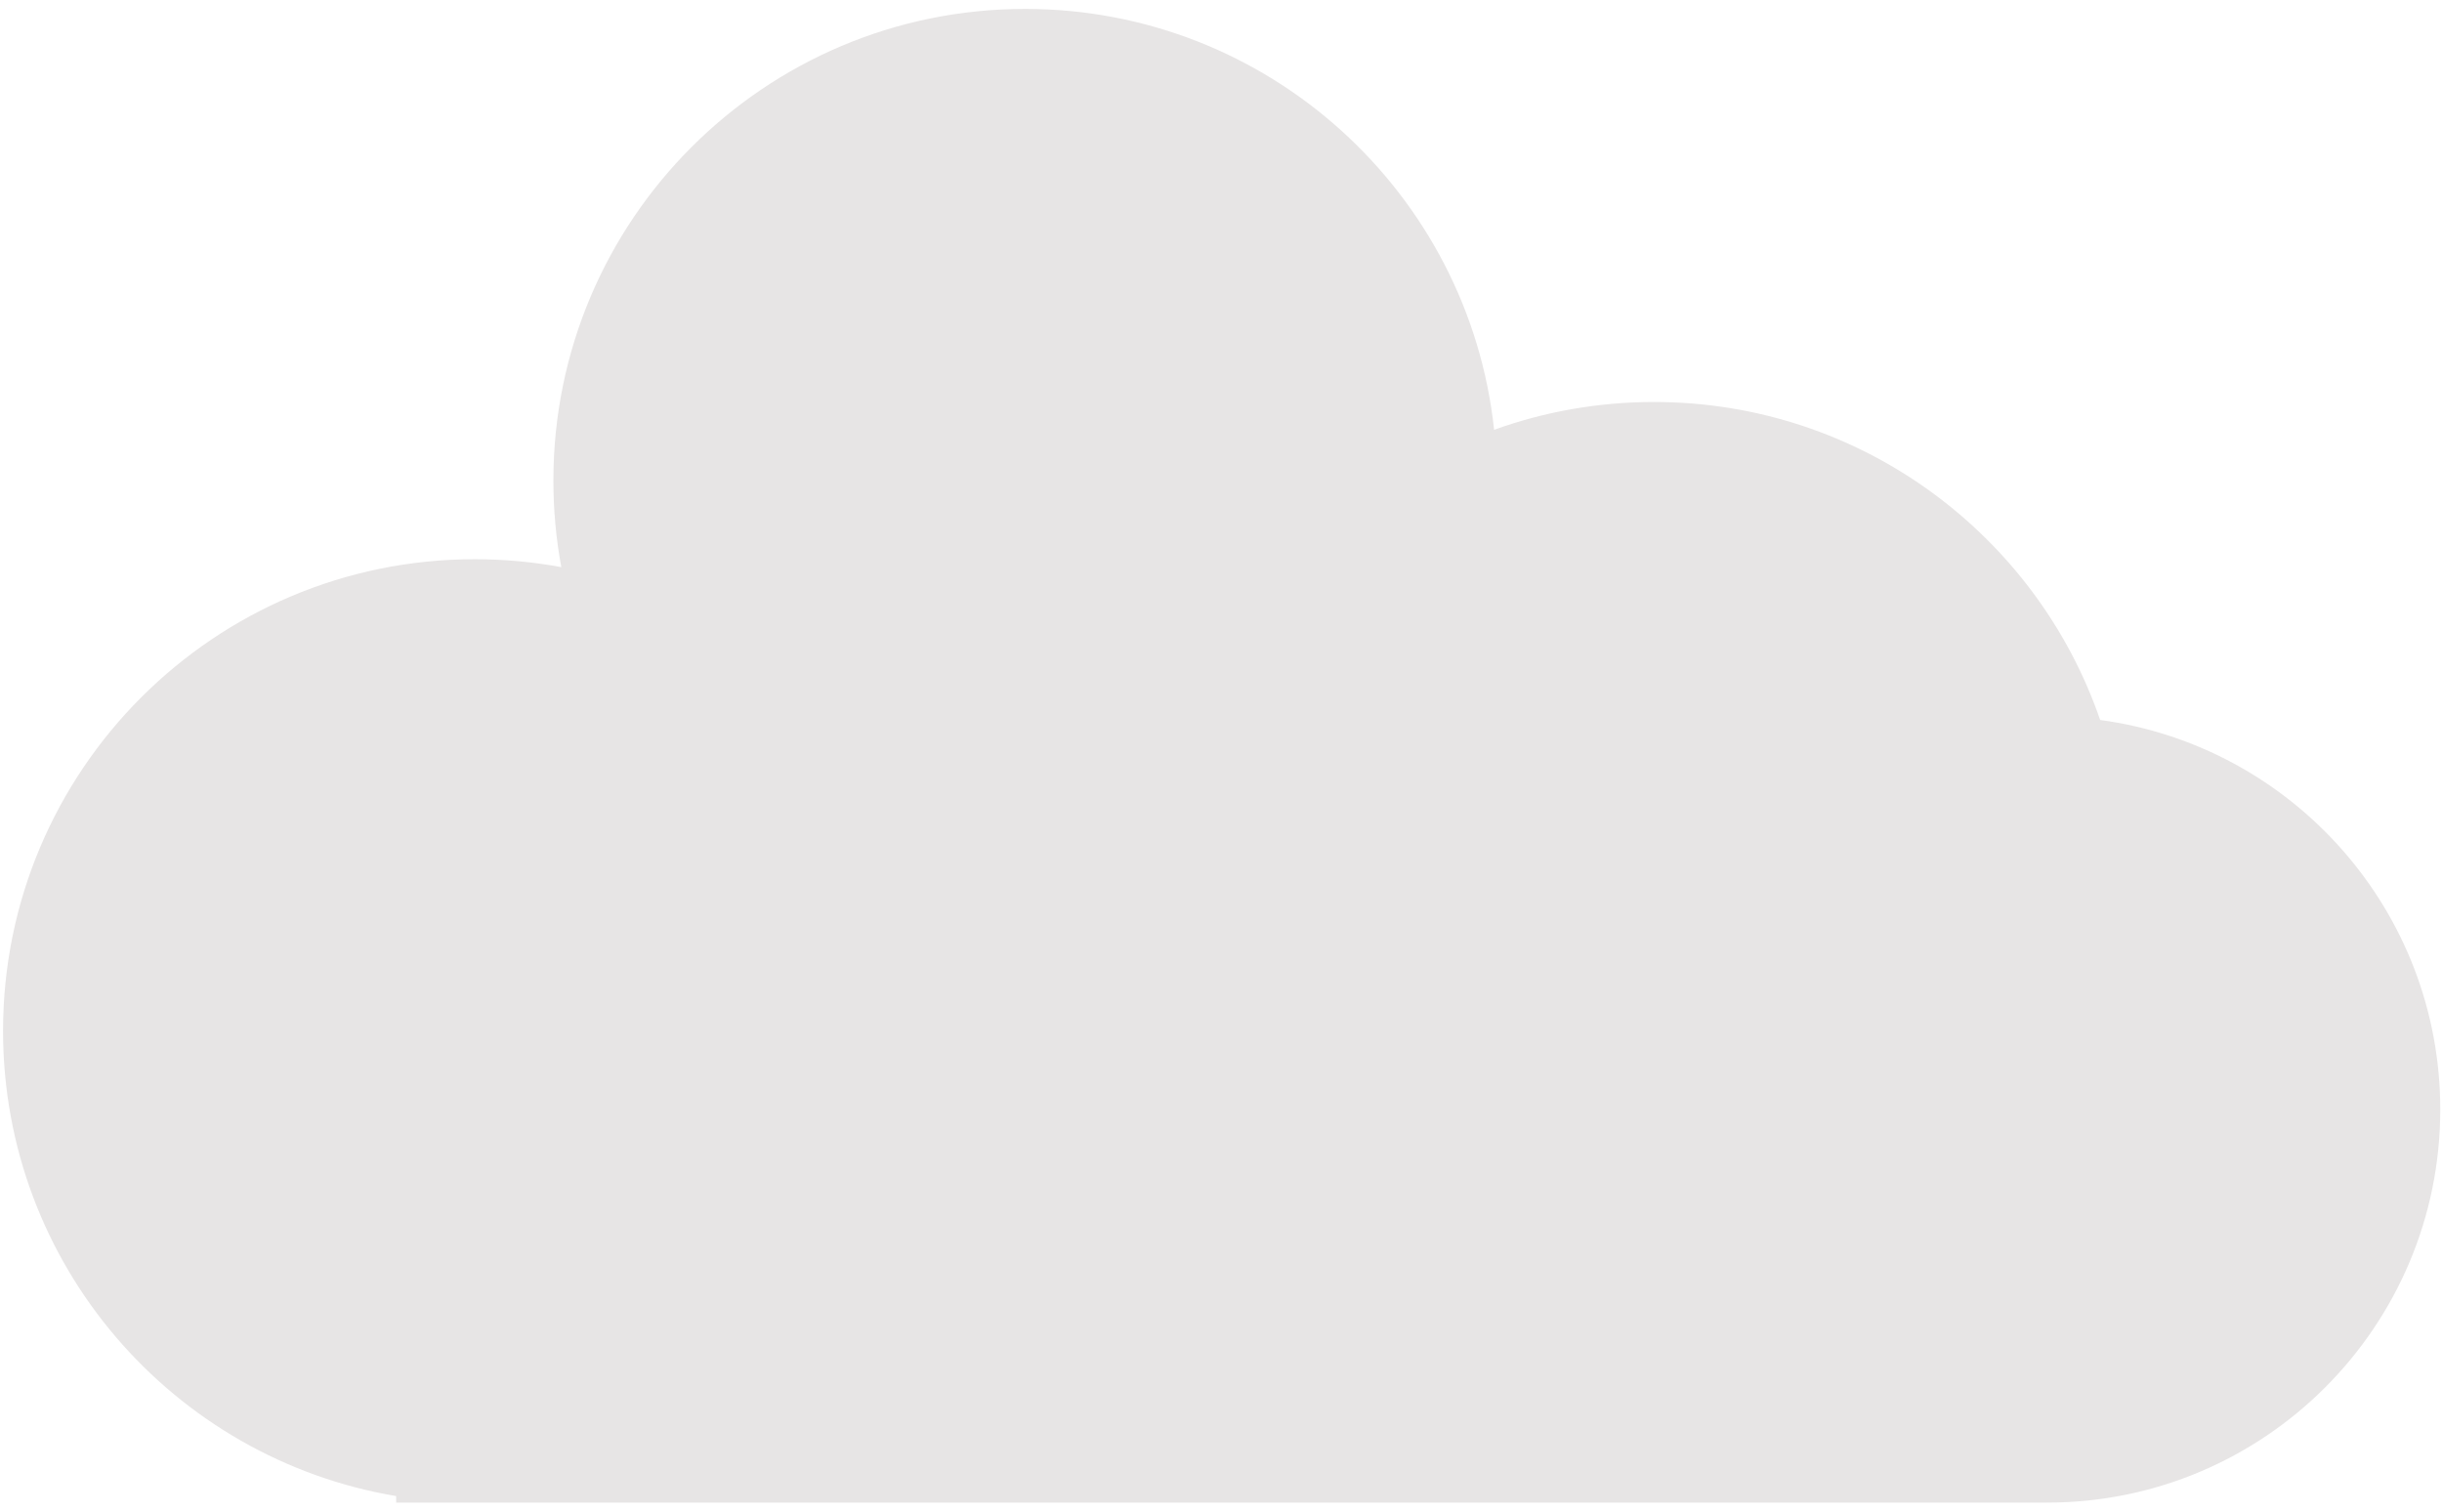 <svg width="147" height="91" viewBox="0 0 147 91" fill="none" xmlns="http://www.w3.org/2000/svg">
<path fill-rule="evenodd" clip-rule="evenodd" d="M123.232 90.456C136.3 90.456 146.895 79.862 146.895 66.793C146.895 54.807 137.982 44.902 126.423 43.343C122.586 32.203 112.012 24.2 99.569 24.2C96.189 24.2 92.947 24.79 89.941 25.874C88.415 11.63 76.357 0.537 61.708 0.537C46.025 0.537 33.312 13.25 33.312 28.932C33.312 30.712 33.476 32.453 33.789 34.142C32.1 33.829 30.359 33.665 28.579 33.665C12.897 33.665 0.184 46.378 0.184 62.061C0.184 76.131 10.417 87.811 23.847 90.064V90.456L123.232 90.456Z" fill="#E7E5E5"/>
</svg>
